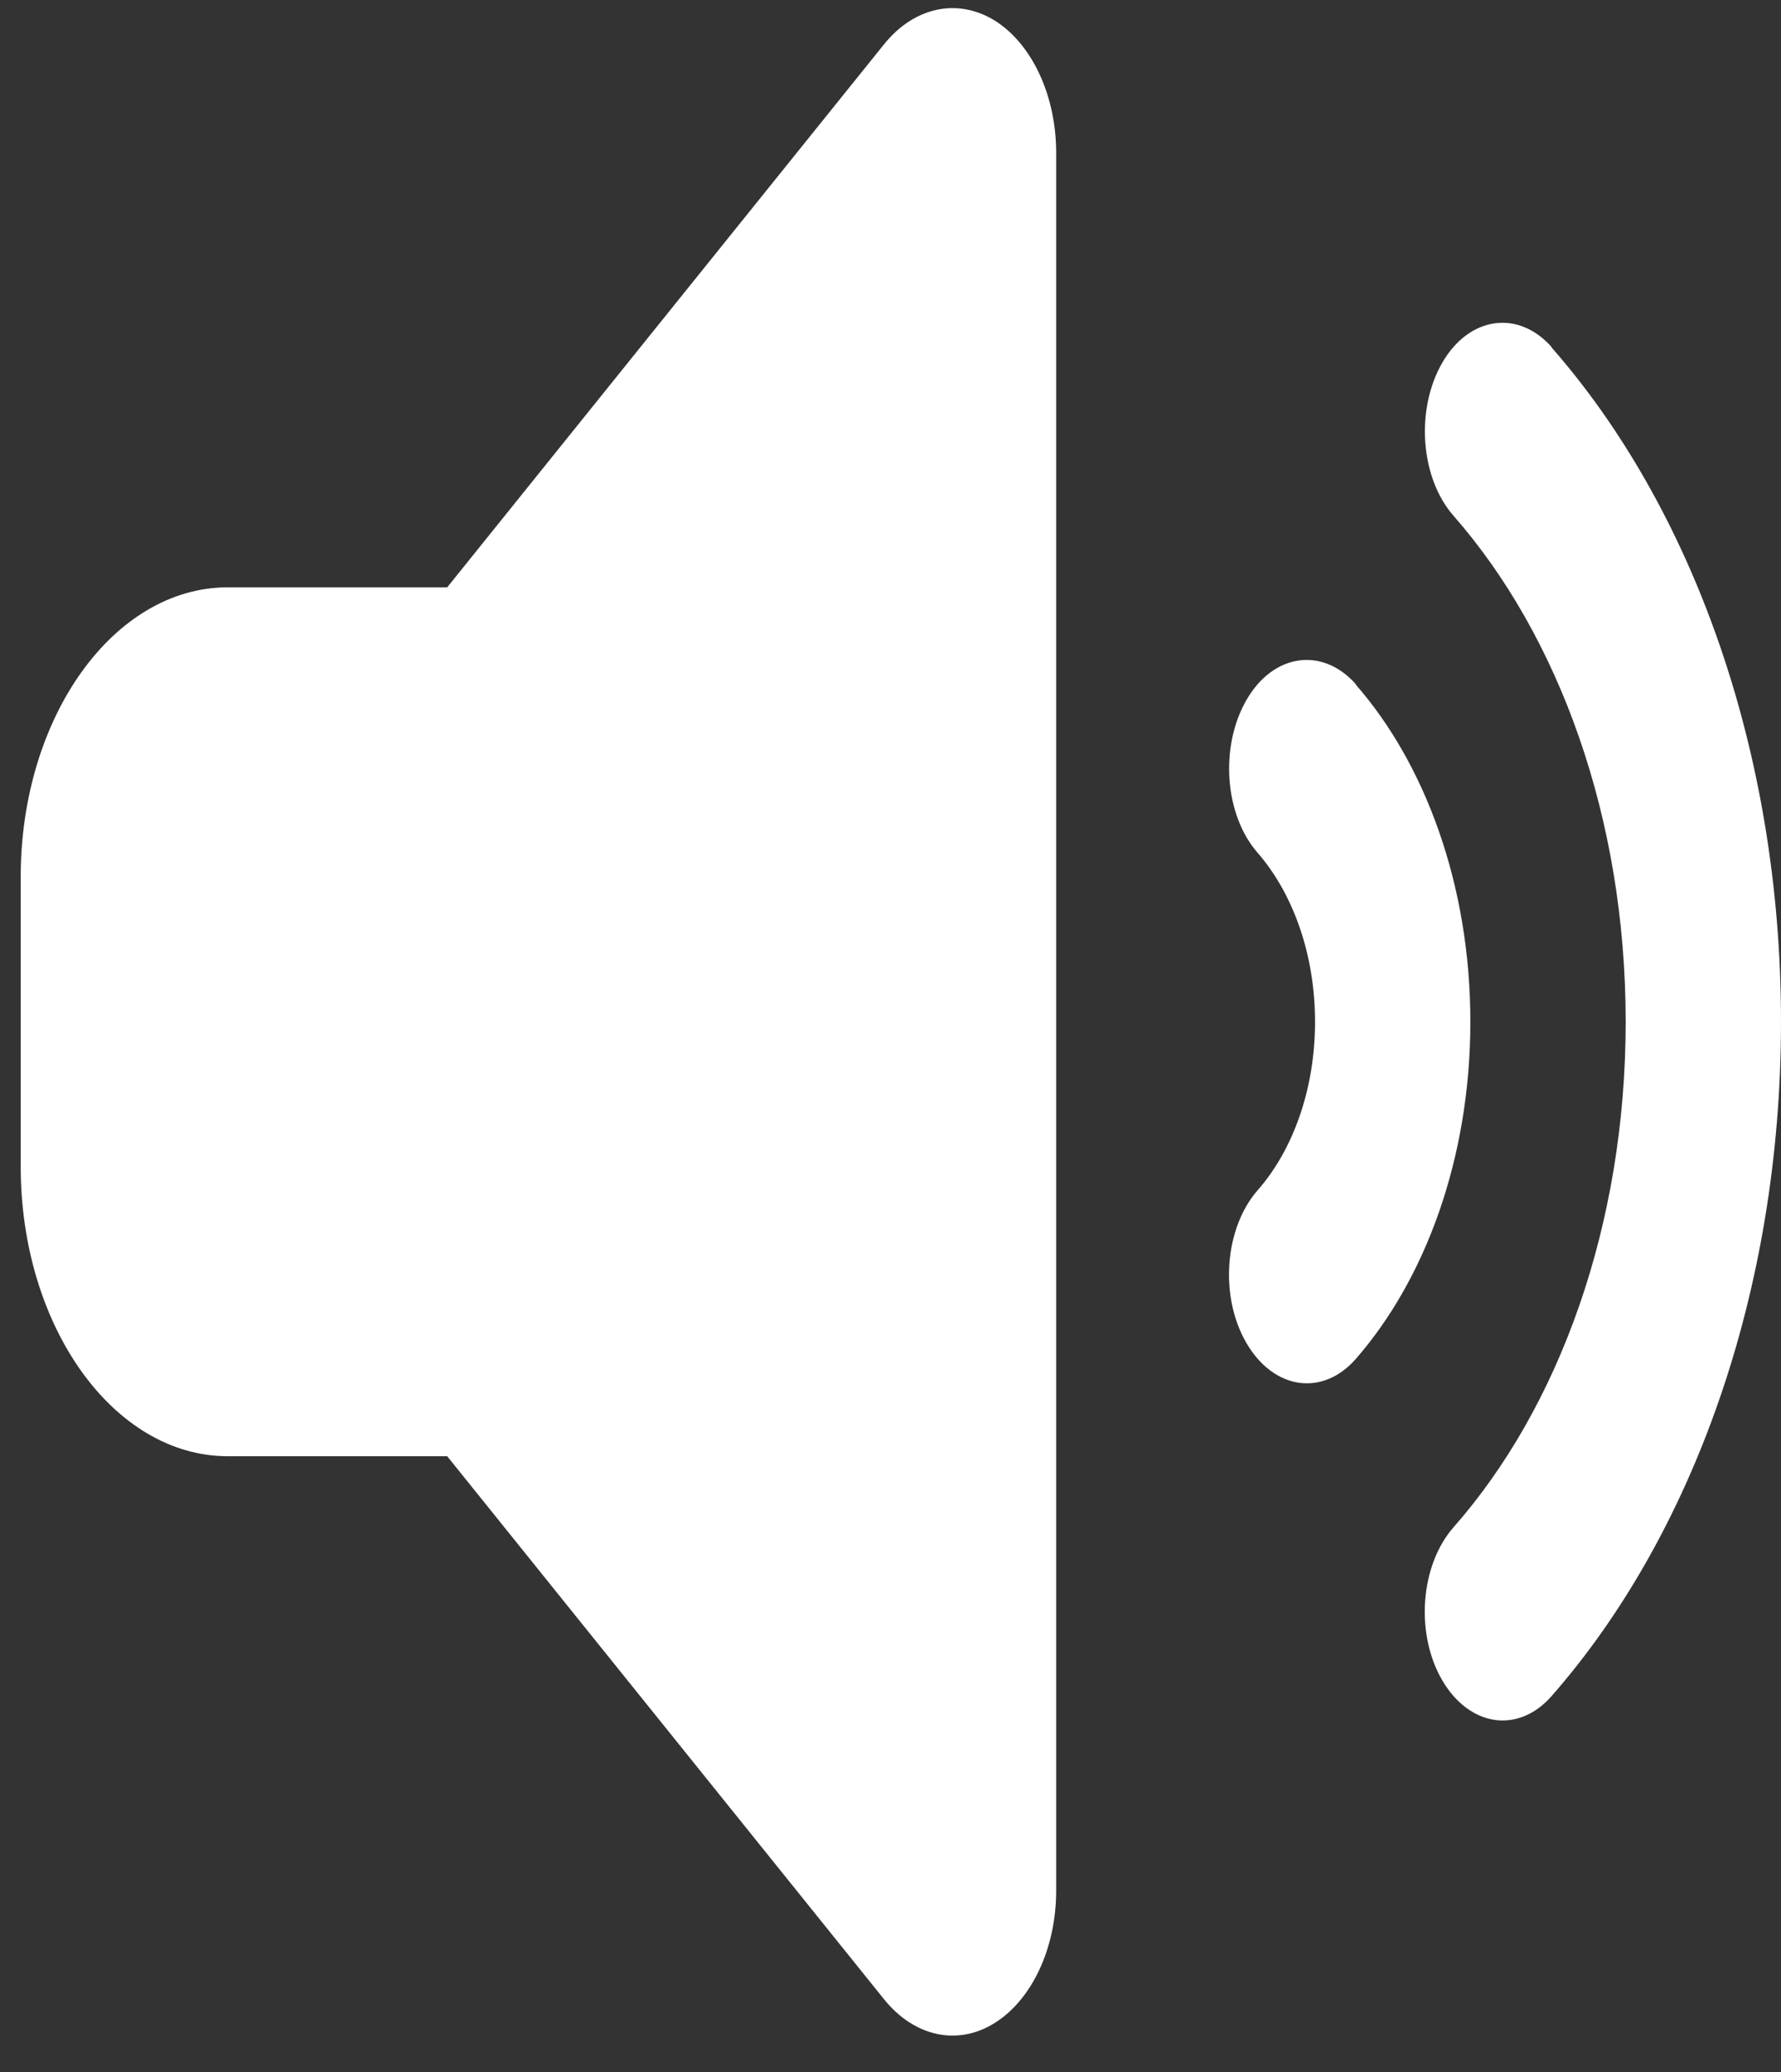 <svg width="43" height="50" viewBox="0 0 43 50" fill="none" xmlns="http://www.w3.org/2000/svg">
<rect x="0" y="0" width="43" height="50" fill="#333333" stroke="none"/>
<path d="M37.461 8.385C40.836 12.229 43 18.093 43 24.657C43 31.22 40.836 37.085 37.461 40.929C36.656 41.846 35.477 41.671 34.82 40.546C34.164 39.422 34.289 37.773 35.094 36.855C37.633 33.972 39.25 29.582 39.25 24.657C39.25 19.732 37.633 15.341 35.094 12.447C34.289 11.53 34.172 9.881 34.82 8.756C35.469 7.631 36.656 7.467 37.461 8.374V8.385ZM32.734 16.521C34.414 18.443 35.5 21.37 35.5 24.657C35.5 27.944 34.414 30.871 32.734 32.793C31.93 33.71 30.75 33.535 30.094 32.41C29.438 31.286 29.562 29.637 30.367 28.719C31.211 27.758 31.75 26.295 31.75 24.657C31.75 23.019 31.211 21.555 30.367 20.583C29.562 19.666 29.445 18.017 30.094 16.892C30.742 15.767 31.93 15.603 32.734 16.51V16.521ZM24.023 0.5C24.922 1.068 25.5 2.313 25.5 3.689V45.625C25.5 47.001 24.922 48.246 24.023 48.813C23.125 49.381 22.07 49.152 21.336 48.235L10.797 35.141H5.5C2.742 35.141 0.5 32.006 0.5 28.151V21.162C0.5 17.307 2.742 14.173 5.5 14.173H10.797L21.336 1.079C22.07 0.161 23.125 -0.057 24.023 0.5Z" fill="white"/>
</svg>
